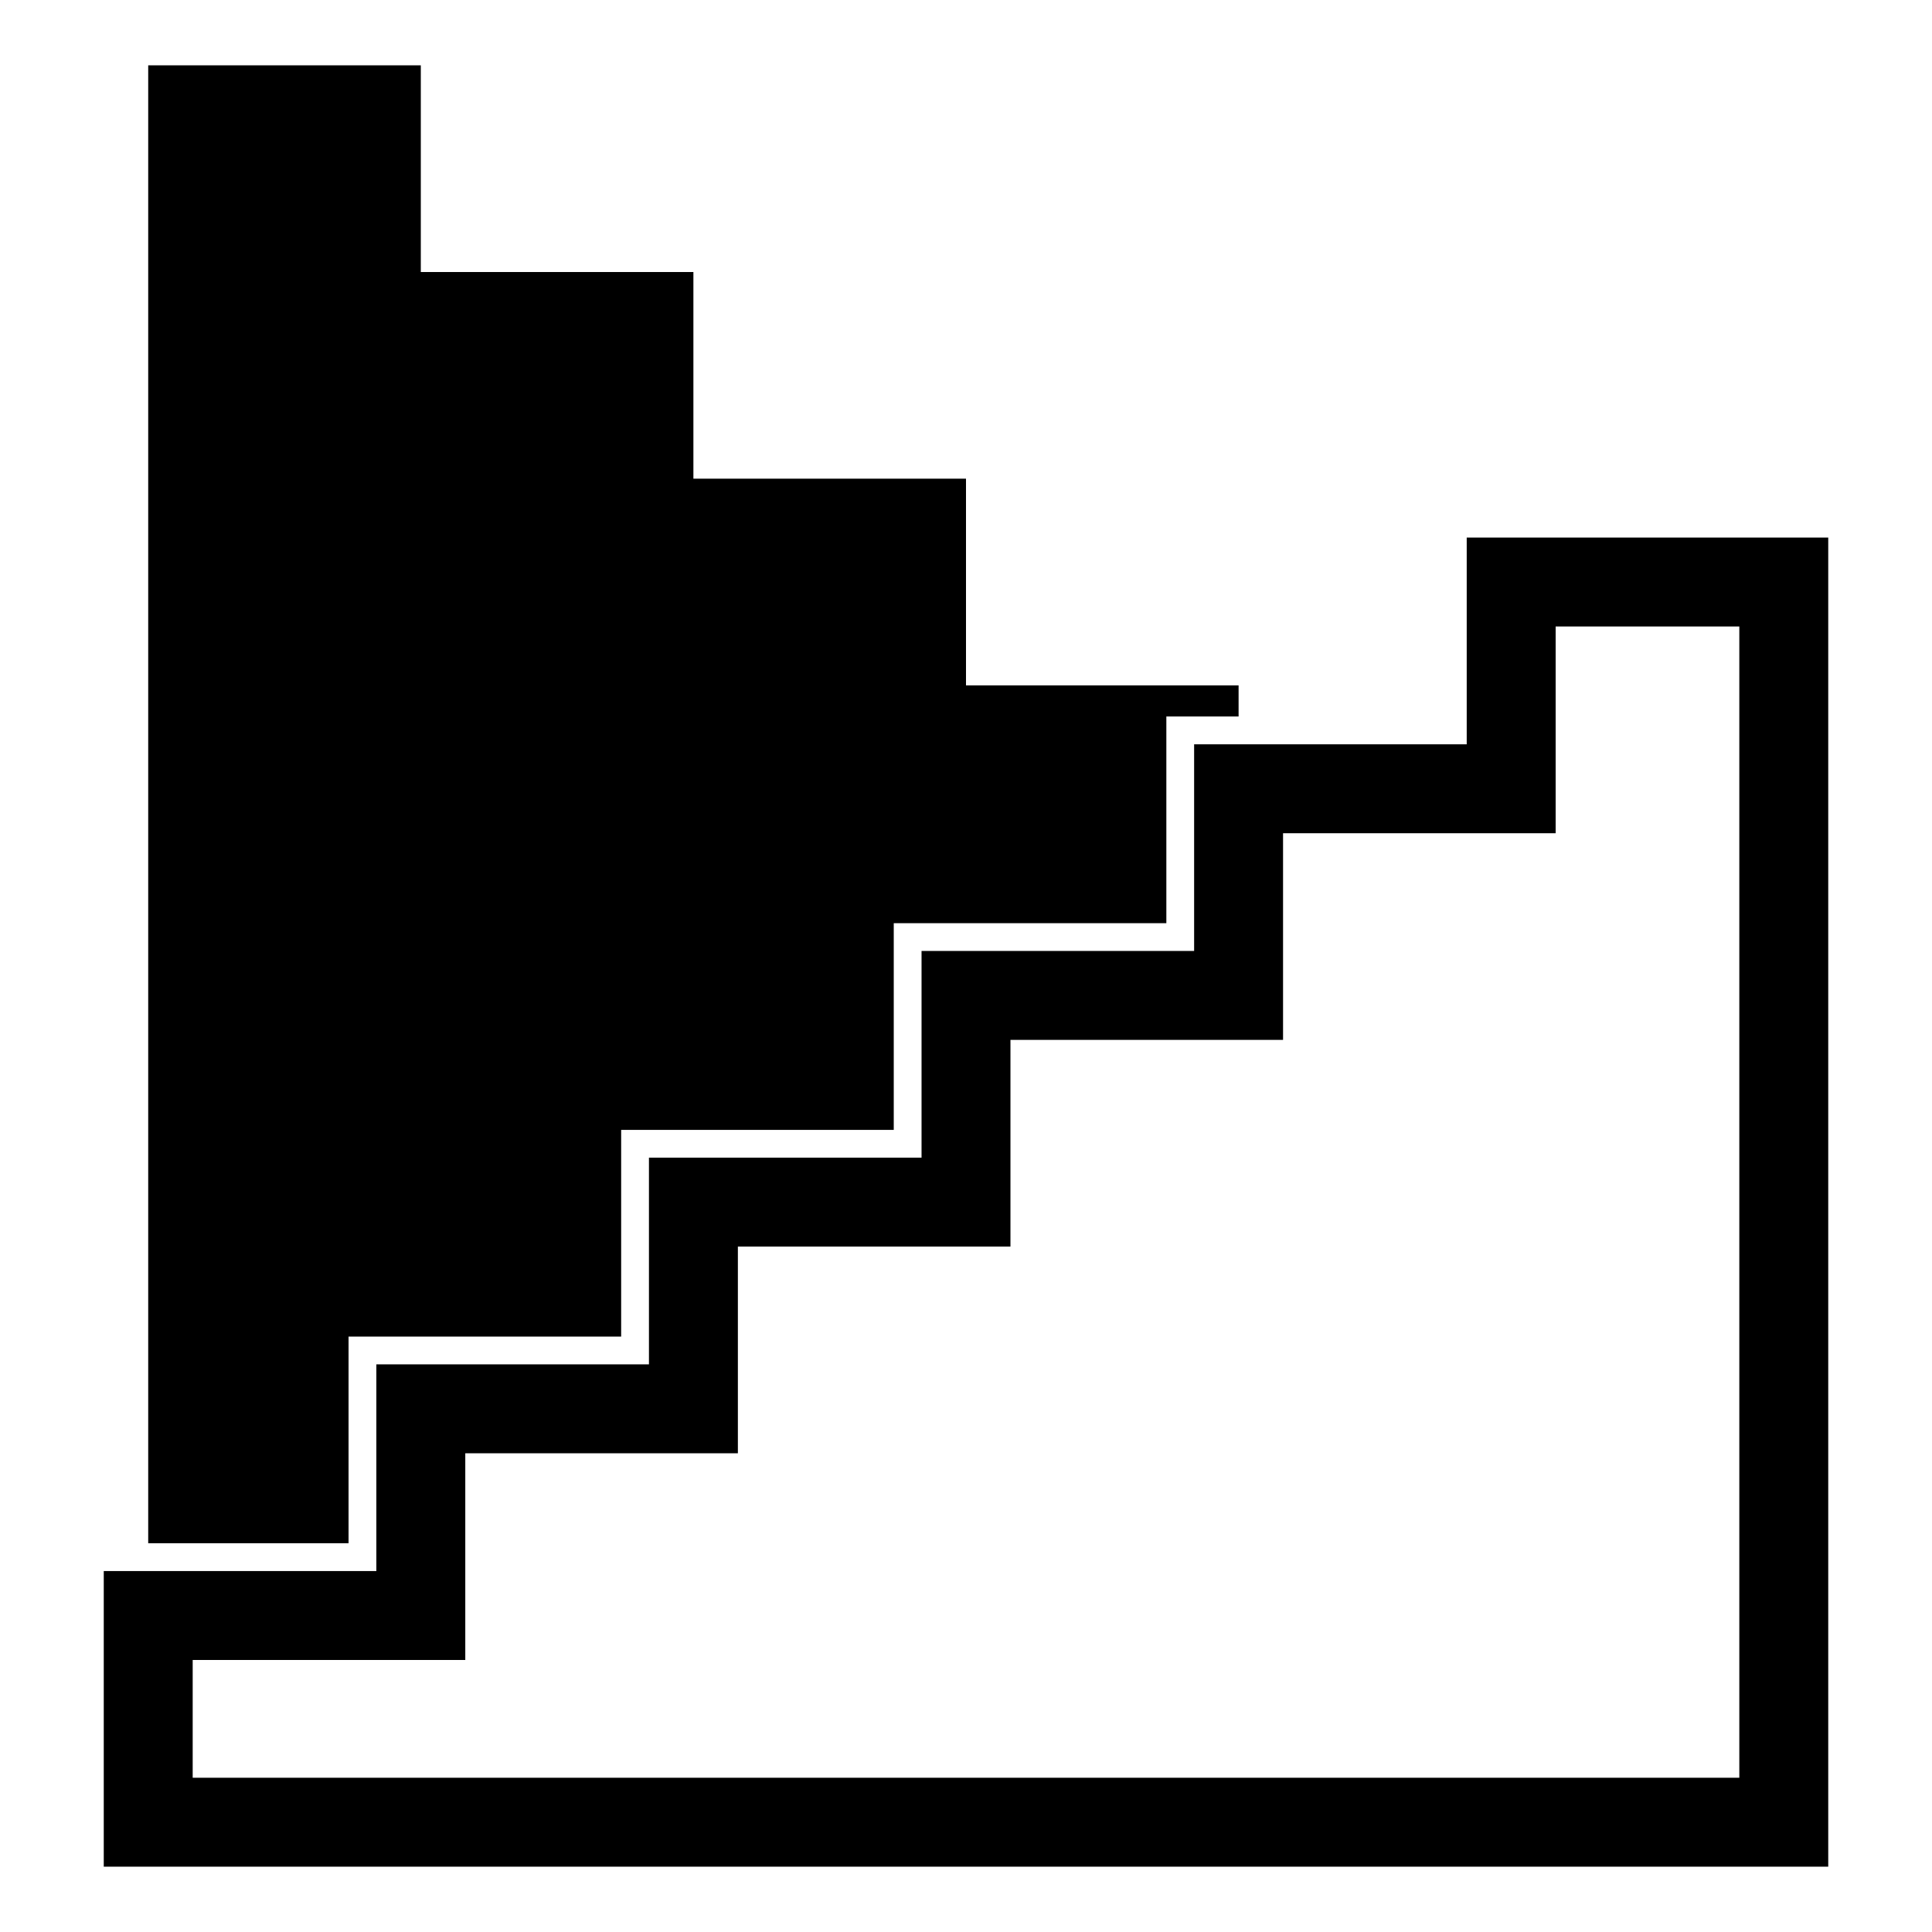 <svg height="300px" width="300px" fill="#000000" xmlns="http://www.w3.org/2000/svg" xmlns:xlink="http://www.w3.org/1999/xlink" xml:space="preserve" version="1.1" style="shape-rendering:geometricPrecision;text-rendering:geometricPrecision;image-rendering:optimizeQuality;" viewBox="0 0 846.66 846.66" x="0px" y="0px" fill-rule="evenodd" clip-rule="evenodd"><defs><style type="text/css">
   
    .fil0 {fill:#000000;fill-rule:nonzero}
   
  </style></defs><g><path class="fil0" d="M84.44 779.06c225.93,0 451.85,0 677.78,0l0 -504.51 -80.49 0 0 90.59 -119.46 0 0 90.57 -119.46 0 0 90.58 -119.45 0 0 90.58 -119.46 0 0 90.58 -119.46 0 0 51.61zm-19.49 -102.76l0 -647.68 119.46 0 0 90.58 119.46 0 0 90.58 119.46 0 0 90.58 119.46 0 0 13.63 -31.66 0c0,30.19 0,60.38 0,90.57 -39.82,0 -79.65,0 -119.46,0 0,30.19 0,60.39 0,90.59 -39.82,0 -79.64,0 -119.46,0 0,30.19 0,60.39 0,90.58 -39.82,0 -79.64,0 -119.46,0 0,30.19 0,60.38 0,90.57l-87.8 0zm-19.48 141.73l0 -129.55 119.46 0 0 -90.57 119.46 0 0 -90.59 119.46 0 0 -90.58 119.45 0 0 -90.57 119.46 0 0 -90.59c52.82,0 105.62,0 158.43,0l0 582.45c-251.9,0 -503.82,0 -755.72,0z"/></g></svg>